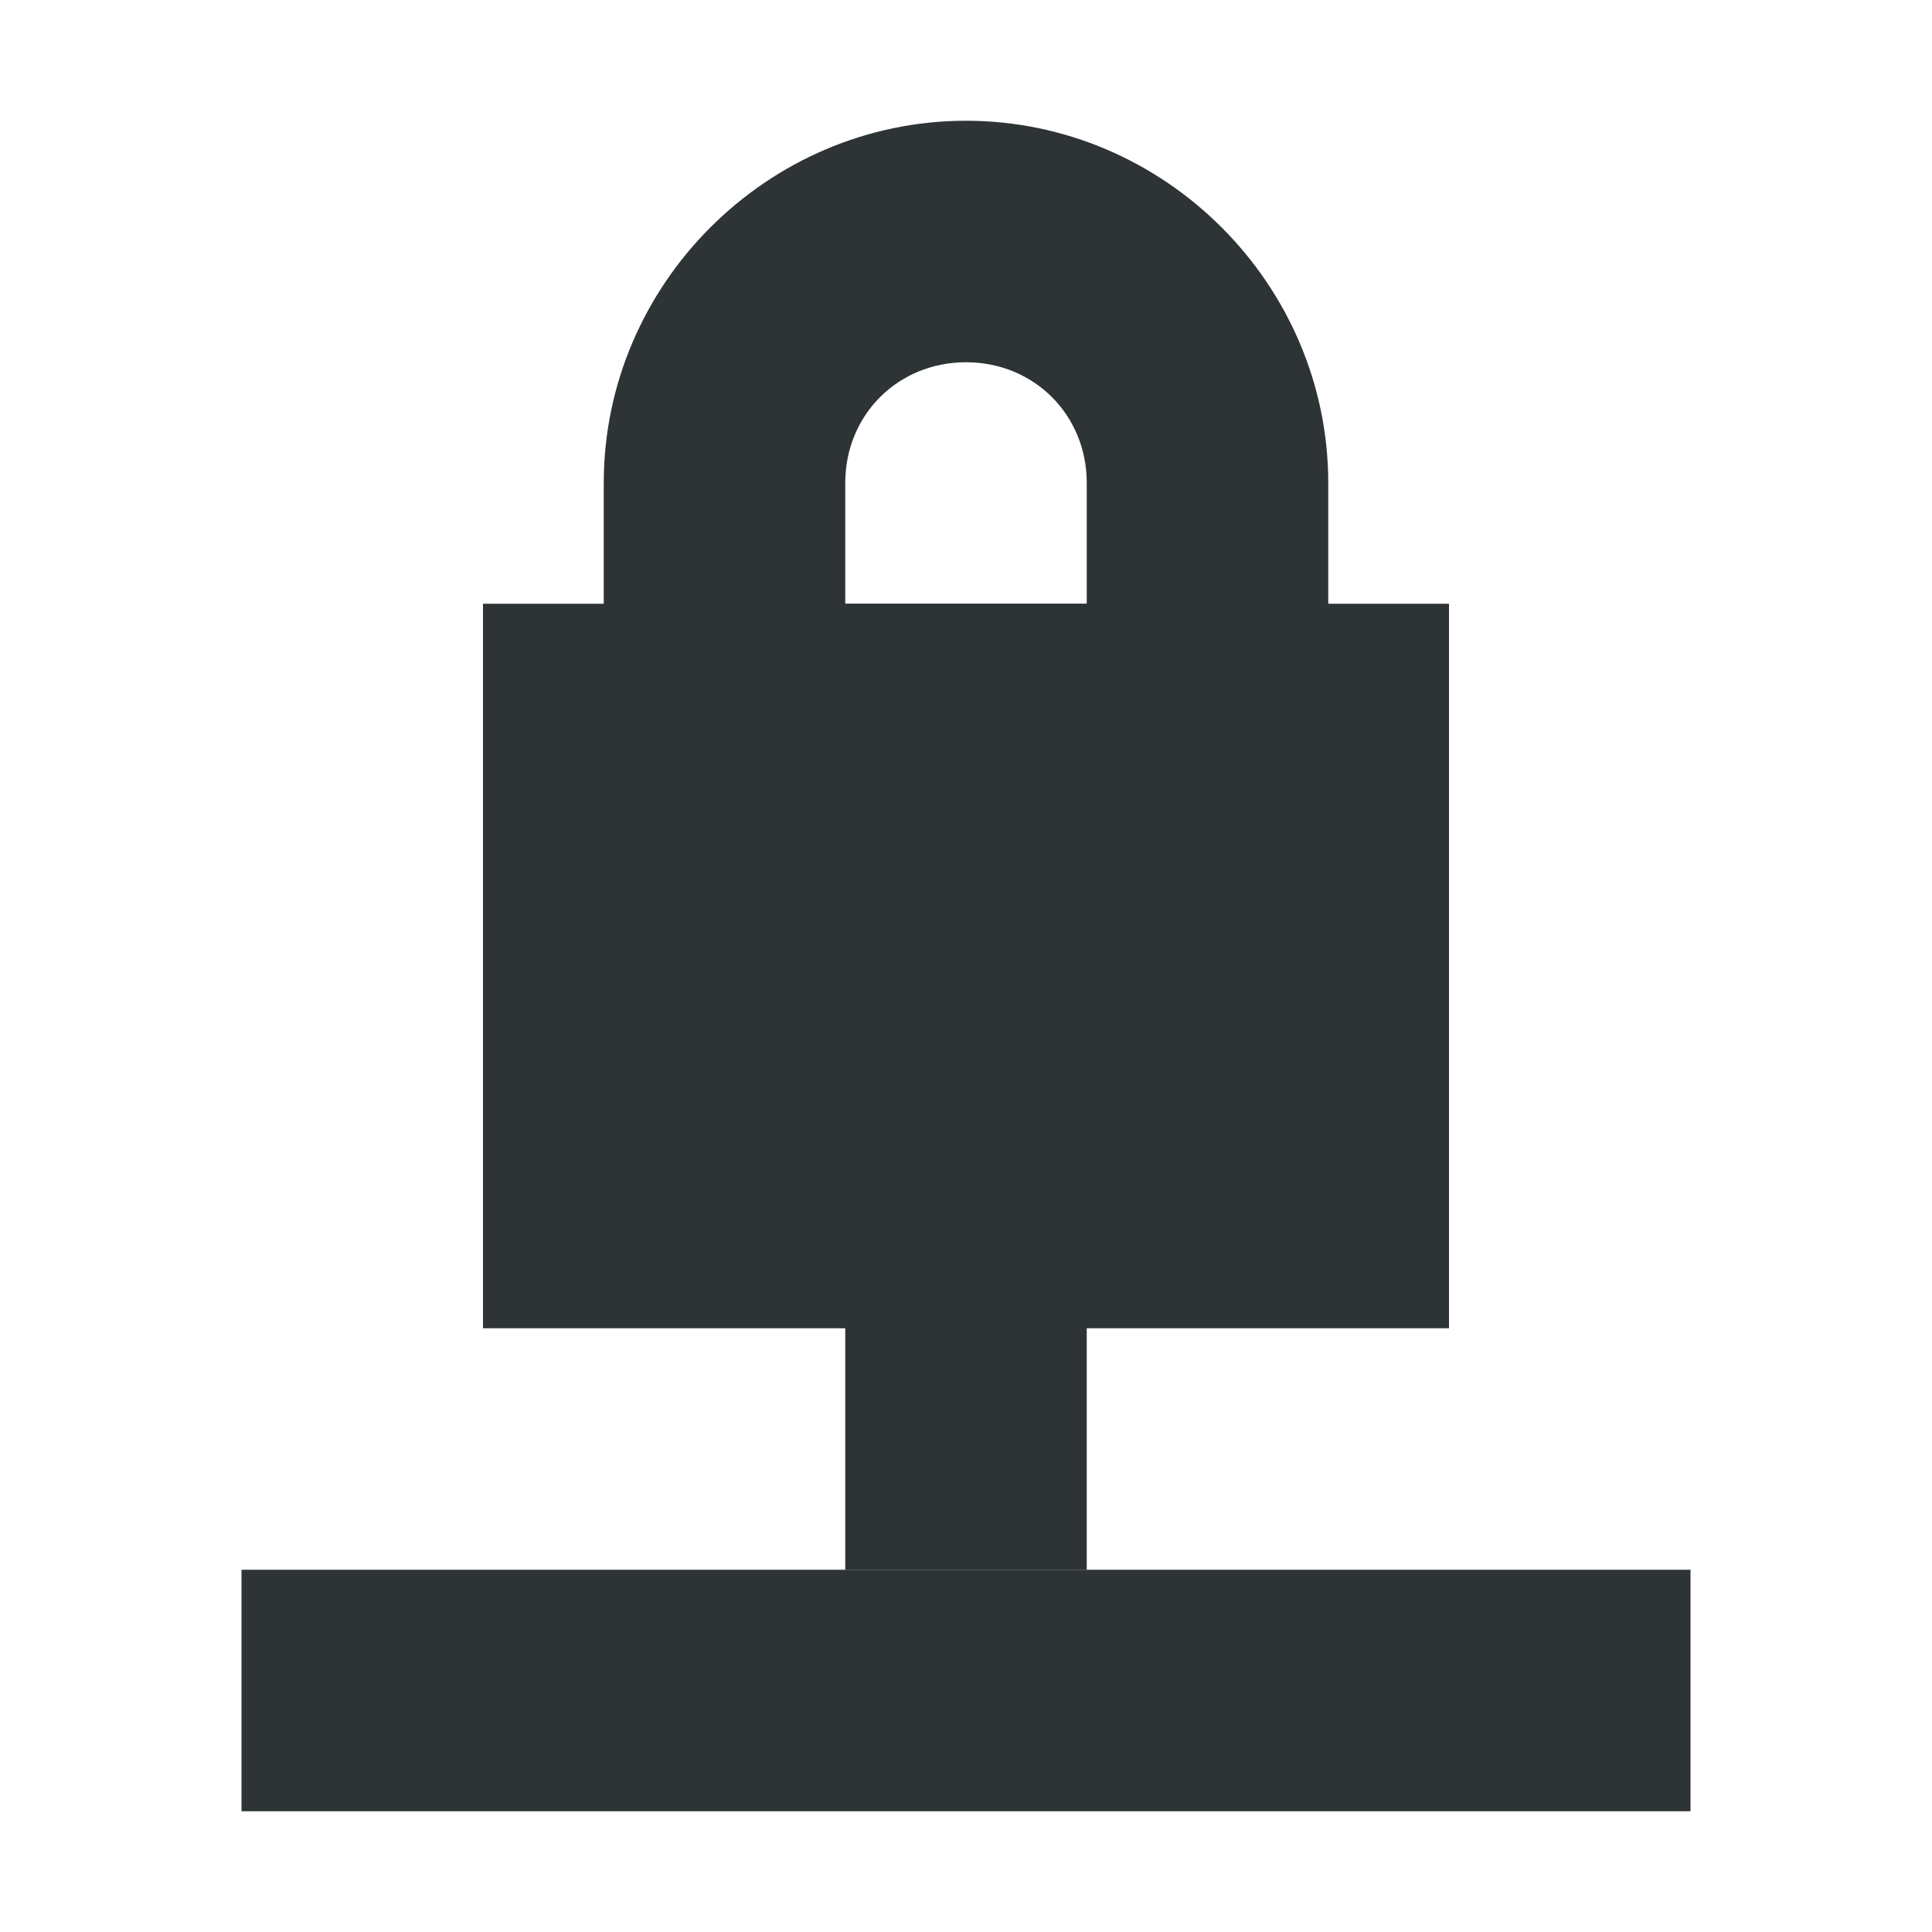<?xml version="1.0" encoding="UTF-8" standalone="no"?>
<!-- Created with Inkscape (http://www.inkscape.org/) -->

<svg
   xmlns:dc="http://purl.org/dc/elements/1.1/"
   xmlns:cc="http://creativecommons.org/ns#"
   xmlns:rdf="http://www.w3.org/1999/02/22-rdf-syntax-ns#"
   xmlns:svg="http://www.w3.org/2000/svg"
   xmlns="http://www.w3.org/2000/svg"
   xmlns:sodipodi="http://sodipodi.sourceforge.net/DTD/sodipodi-0.dtd"
   xmlns:inkscape="http://www.inkscape.org/namespaces/inkscape"
   id="svg7384"
   height="16"
   width="16"
   version="1.1"
   inkscape:version="0.48.3.1 r9886"
   sodipodi:docname="network-vpn-up.svg">
  <defs
     id="defs12" />
  <sodipodi:namedview
     pagecolor="#ffffff"
     bordercolor="#666666"
     borderopacity="1"
     objecttolerance="10"
     gridtolerance="10"
     guidetolerance="10"
     inkscape:pageopacity="0"
     inkscape:pageshadow="2"
     inkscape:window-width="640"
     inkscape:window-height="480"
     id="namedview10"
     showgrid="false"
     inkscape:zoom="14.75"
     inkscape:cx="8"
     inkscape:cy="8"
     inkscape:window-x="572"
     inkscape:window-y="211"
     inkscape:window-maximized="0"
     inkscape:current-layer="svg7384" />
  <title
     id="title9167">Gnome Symbolic Icon Theme</title>
  <g
     id="layer9"
     transform="translate(-221 -237)"
     style="fill:#2e3436">
    <path
       id="path12679-6"
       style="block-progression:tb;text-indent:0;color:#bebebe;text-transform:none;fill:#2e3436"
       d="m228 247v3h2v-3h-2z" />
    <path
       id="path12681-3"
       style="block-progression:tb;text-indent:0;color:#bebebe;text-transform:none;fill:#2e3436"
       d="m223 250v2h12v-2h-12z" />
    <rect
       id="rect13312"
       style="color:#bebebe;fill:#2e3436"
       ry="0"
       height="6"
       width="8"
       y="242"
       x="225" />
    <path
       id="path13314"
       style="block-progression:tb;text-indent:0;color:#bebebe;text-transform:none;fill:#2e3436"
       d="m229 238c-1.645 0-3 1.355-3 3v2 1h1 4 1v-1-2c0-1.645-1.355-3-3-3zm0 2c0.564 0 1 0.436 1 1v1h-2v-1c0-0.564 0.436-1 1-1z" />
  </g>
</svg>
